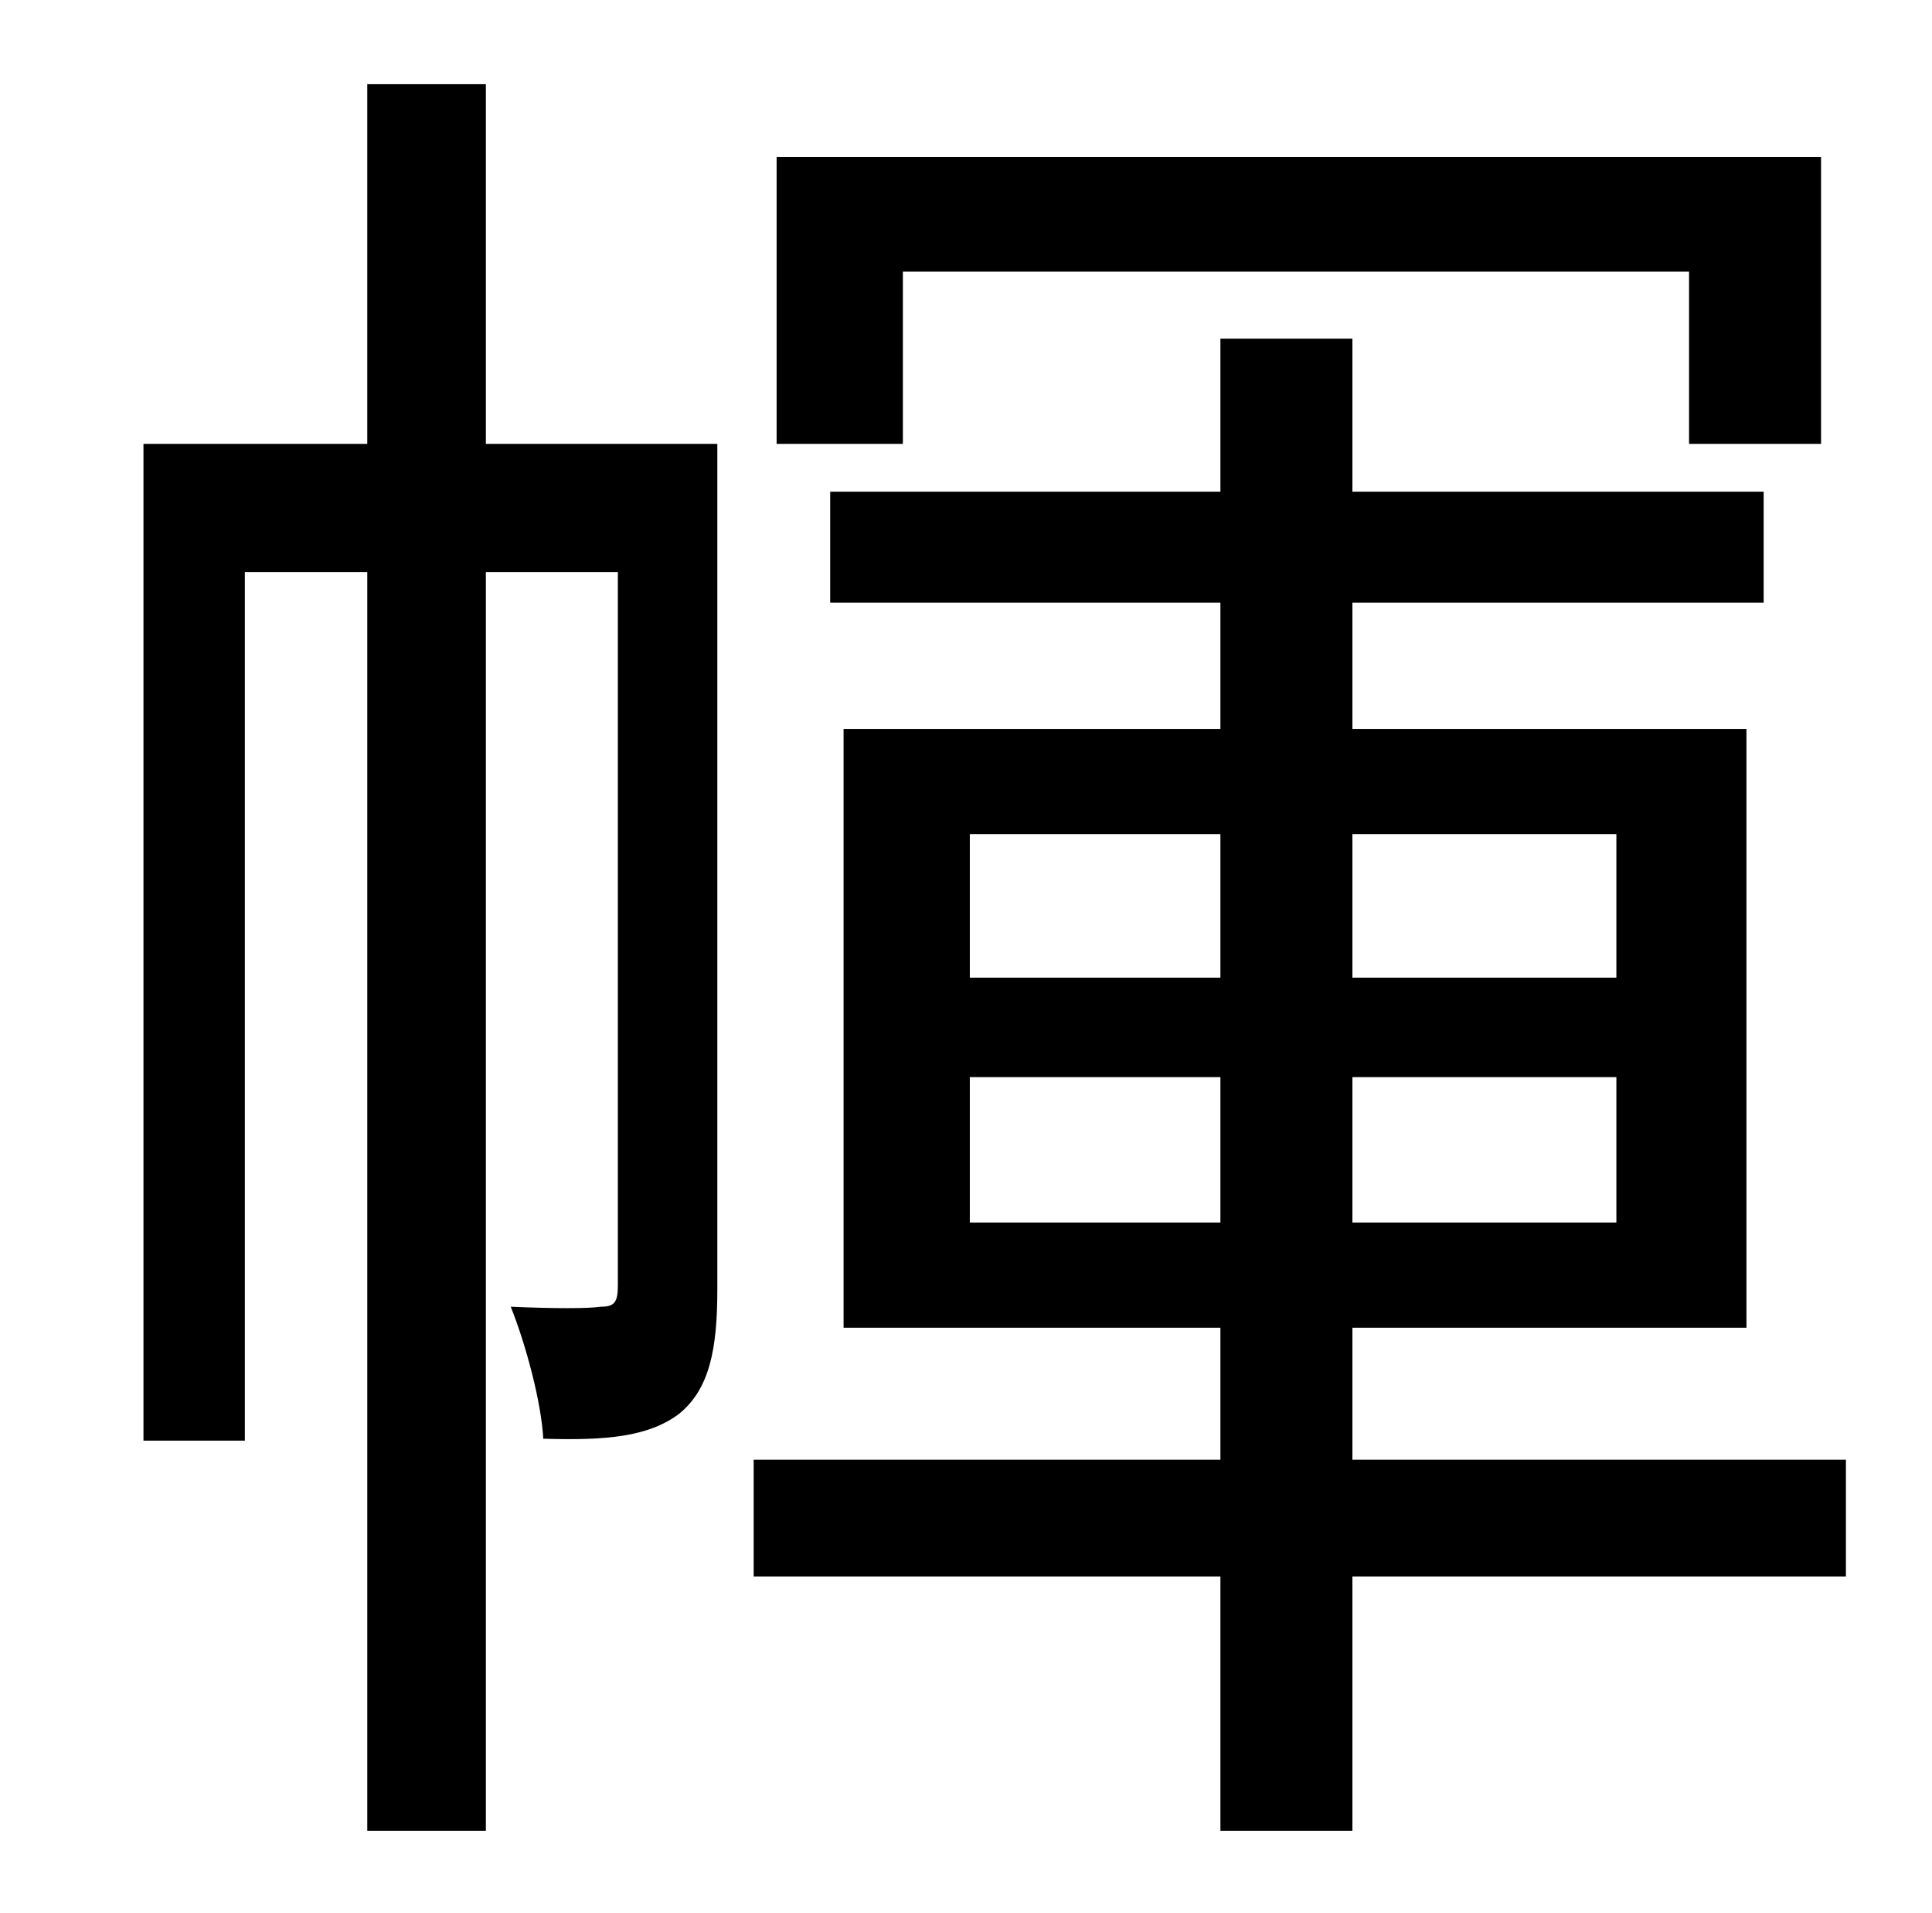 <?xml version="1.0" standalone="no"?>
<!DOCTYPE svg PUBLIC "-//W3C//DTD SVG 1.1//EN" "http://www.w3.org/Graphics/SVG/1.1/DTD/svg11.dtd" >
<svg xmlns="http://www.w3.org/2000/svg" xmlns:xlink="http://www.w3.org/1999/xlink" version="1.1" viewBox="-10 0 1010 1000">
   <path fill="currentColor"
d="M462 142v90h-66v-150h546v150h-69v-90h-411zM365 232v442c0 31 -4 52 -20 65c-16 12 -38 14 -71 13c-1 -19 -9 -49 -17 -69c22 1 41 1 47 0c7 0 9 -2 9 -11v-373h-69v658h-62v-658h-64v454h-53v-521h117v-188h62v188h121zM497 639h131v-76h-131v76zM497 436v75h131v-75
h-131zM835 436h-138v75h138v-75zM835 639v-76h-138v76h138zM955 763v61h-258v133h-69v-133h-244v-61h244v-69h-197v-313h197v-66h-204v-58h204v-80h69v80h215v58h-215v66h206v313h-206v69h258z" />
</svg>
